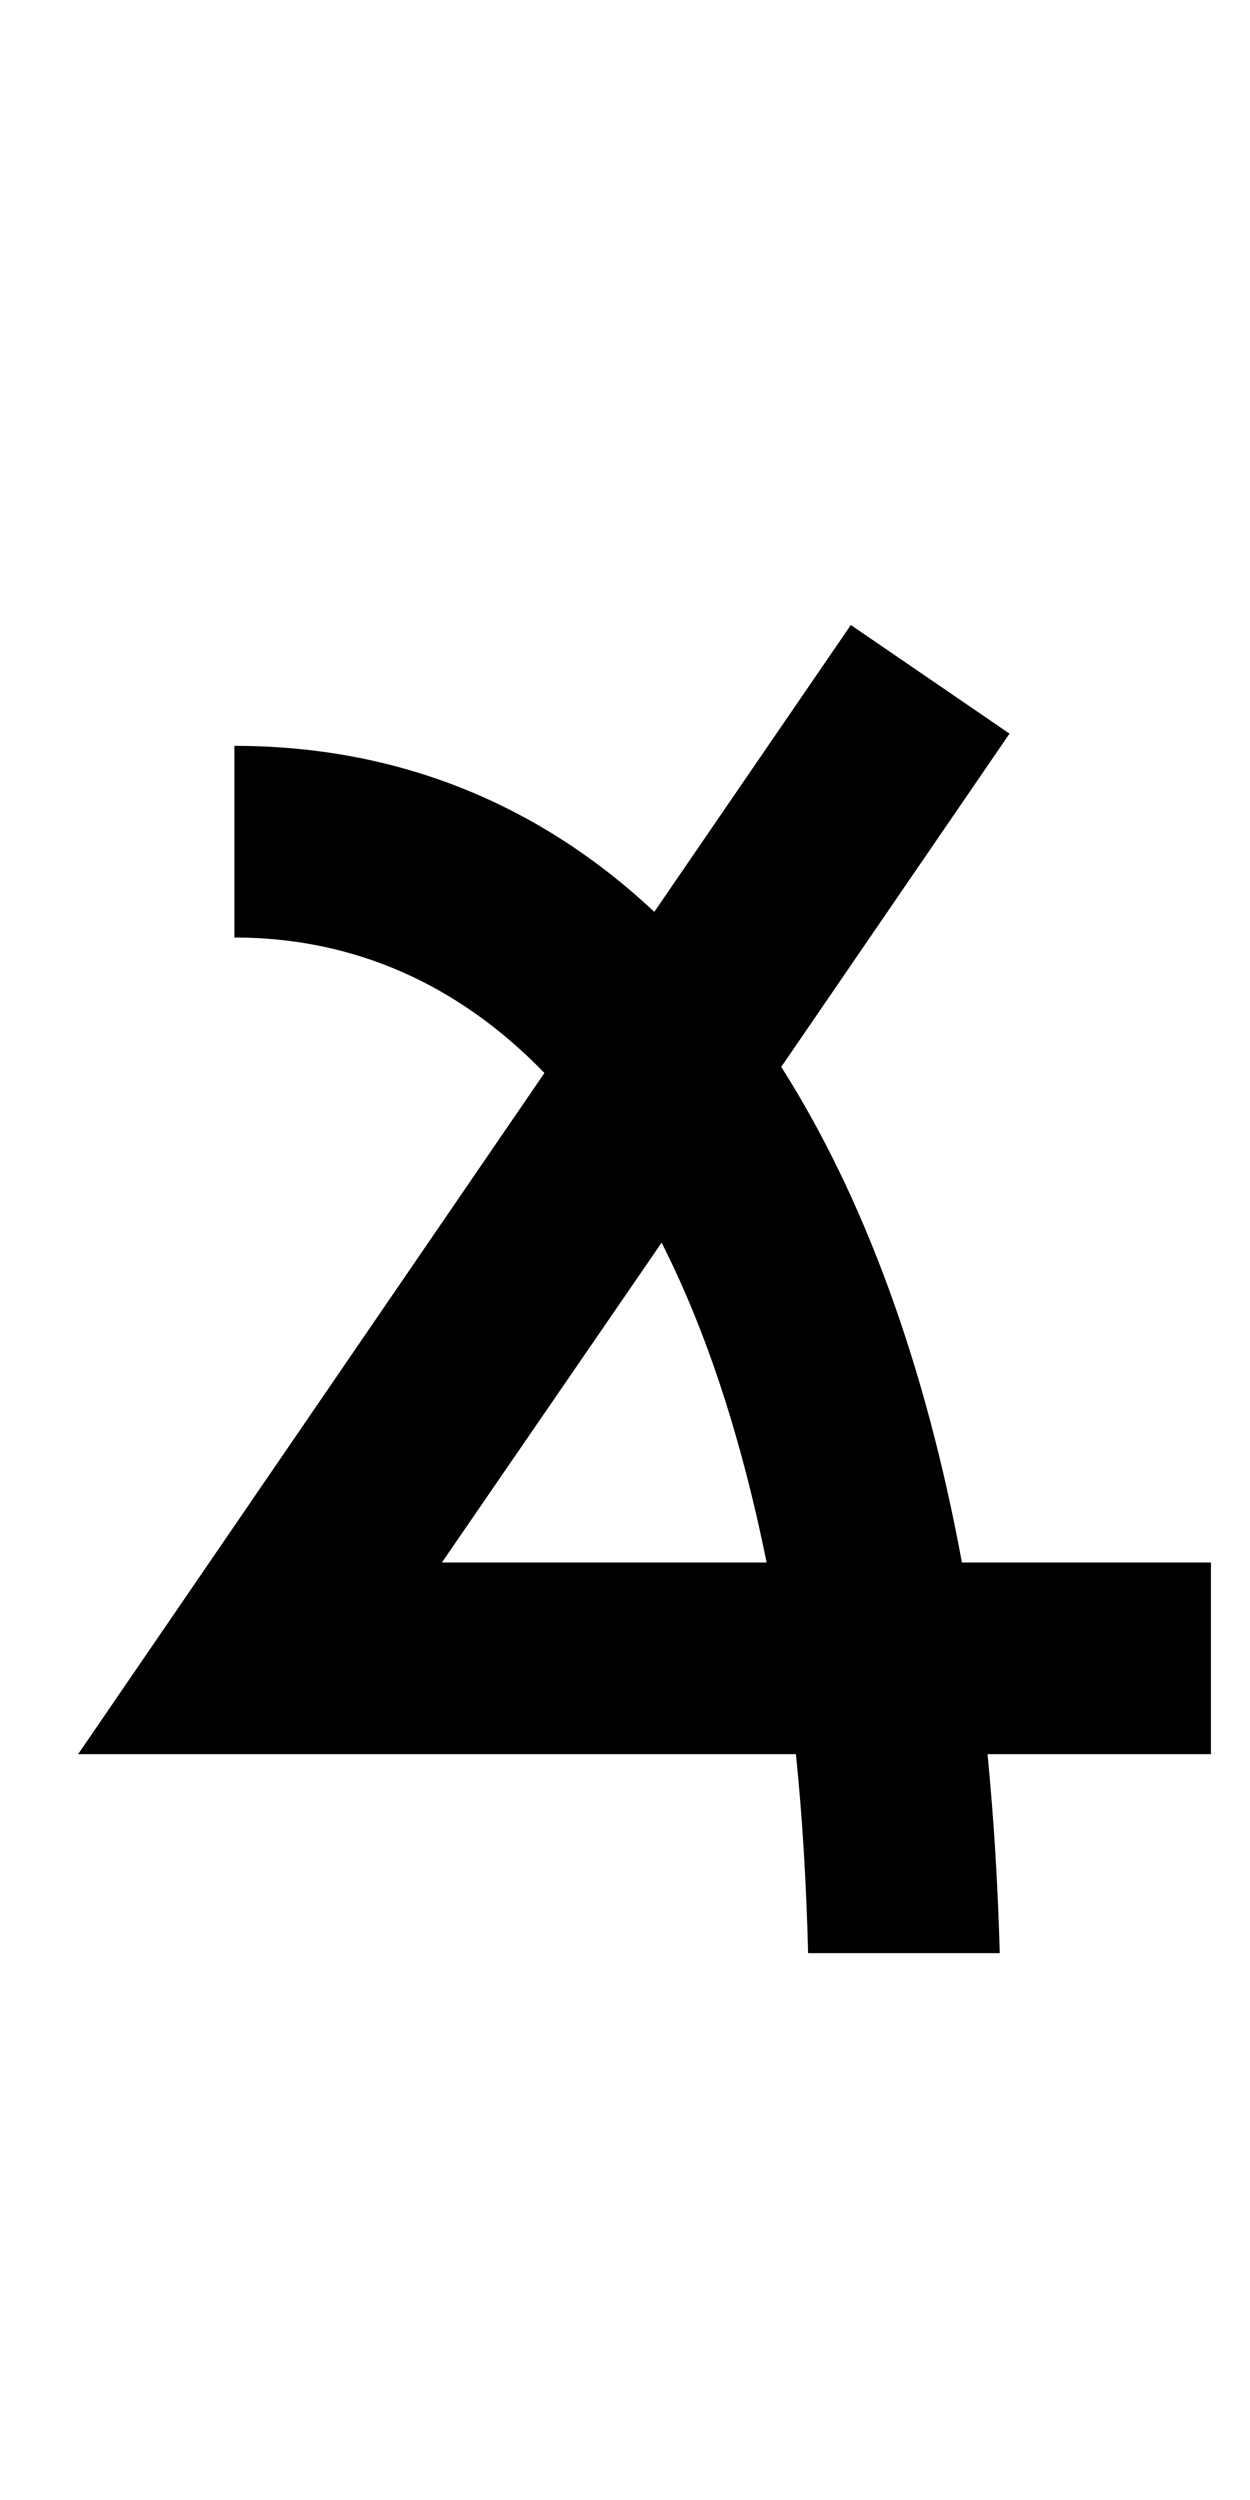 <?xml version="1.0" encoding="UTF-8" standalone="no"?>
<svg
   xmlns:dc="http://purl.org/dc/elements/1.1/"
   xmlns:cc="http://creativecommons.org/ns#"
   xmlns:rdf="http://www.w3.org/1999/02/22-rdf-syntax-ns#"
   xmlns:svg="http://www.w3.org/2000/svg"
   xmlns="http://www.w3.org/2000/svg"
   id="svg3355"
   height="2048"
   width="1024"
   version="1.1">
  <defs
     id="defs3357" />
  <path
     style="display:inline;fill:#000000;fill-opacity:1;stroke:none"
     id="path3705-44-9-5-7-2-9"
     d="M 697,512 536,747 C 441.333,658.192 325.391,611 192,611 v 157 c 97.995,0 183.816,38.399 254,111 L 64,1437 h 588 c 5.363,51.809 8.558,106.185 10,163 h 157 c -1.533,-56.374 -4.914,-110.746 -10,-163 H 992 V 1280 H 788 C 758.045,1117.562 707.735,980.569 640,874 L 827,601 Z m -155,506 c 37.063,73.102 65.533,160.852 86,262 H 362 Z" />
</svg>
